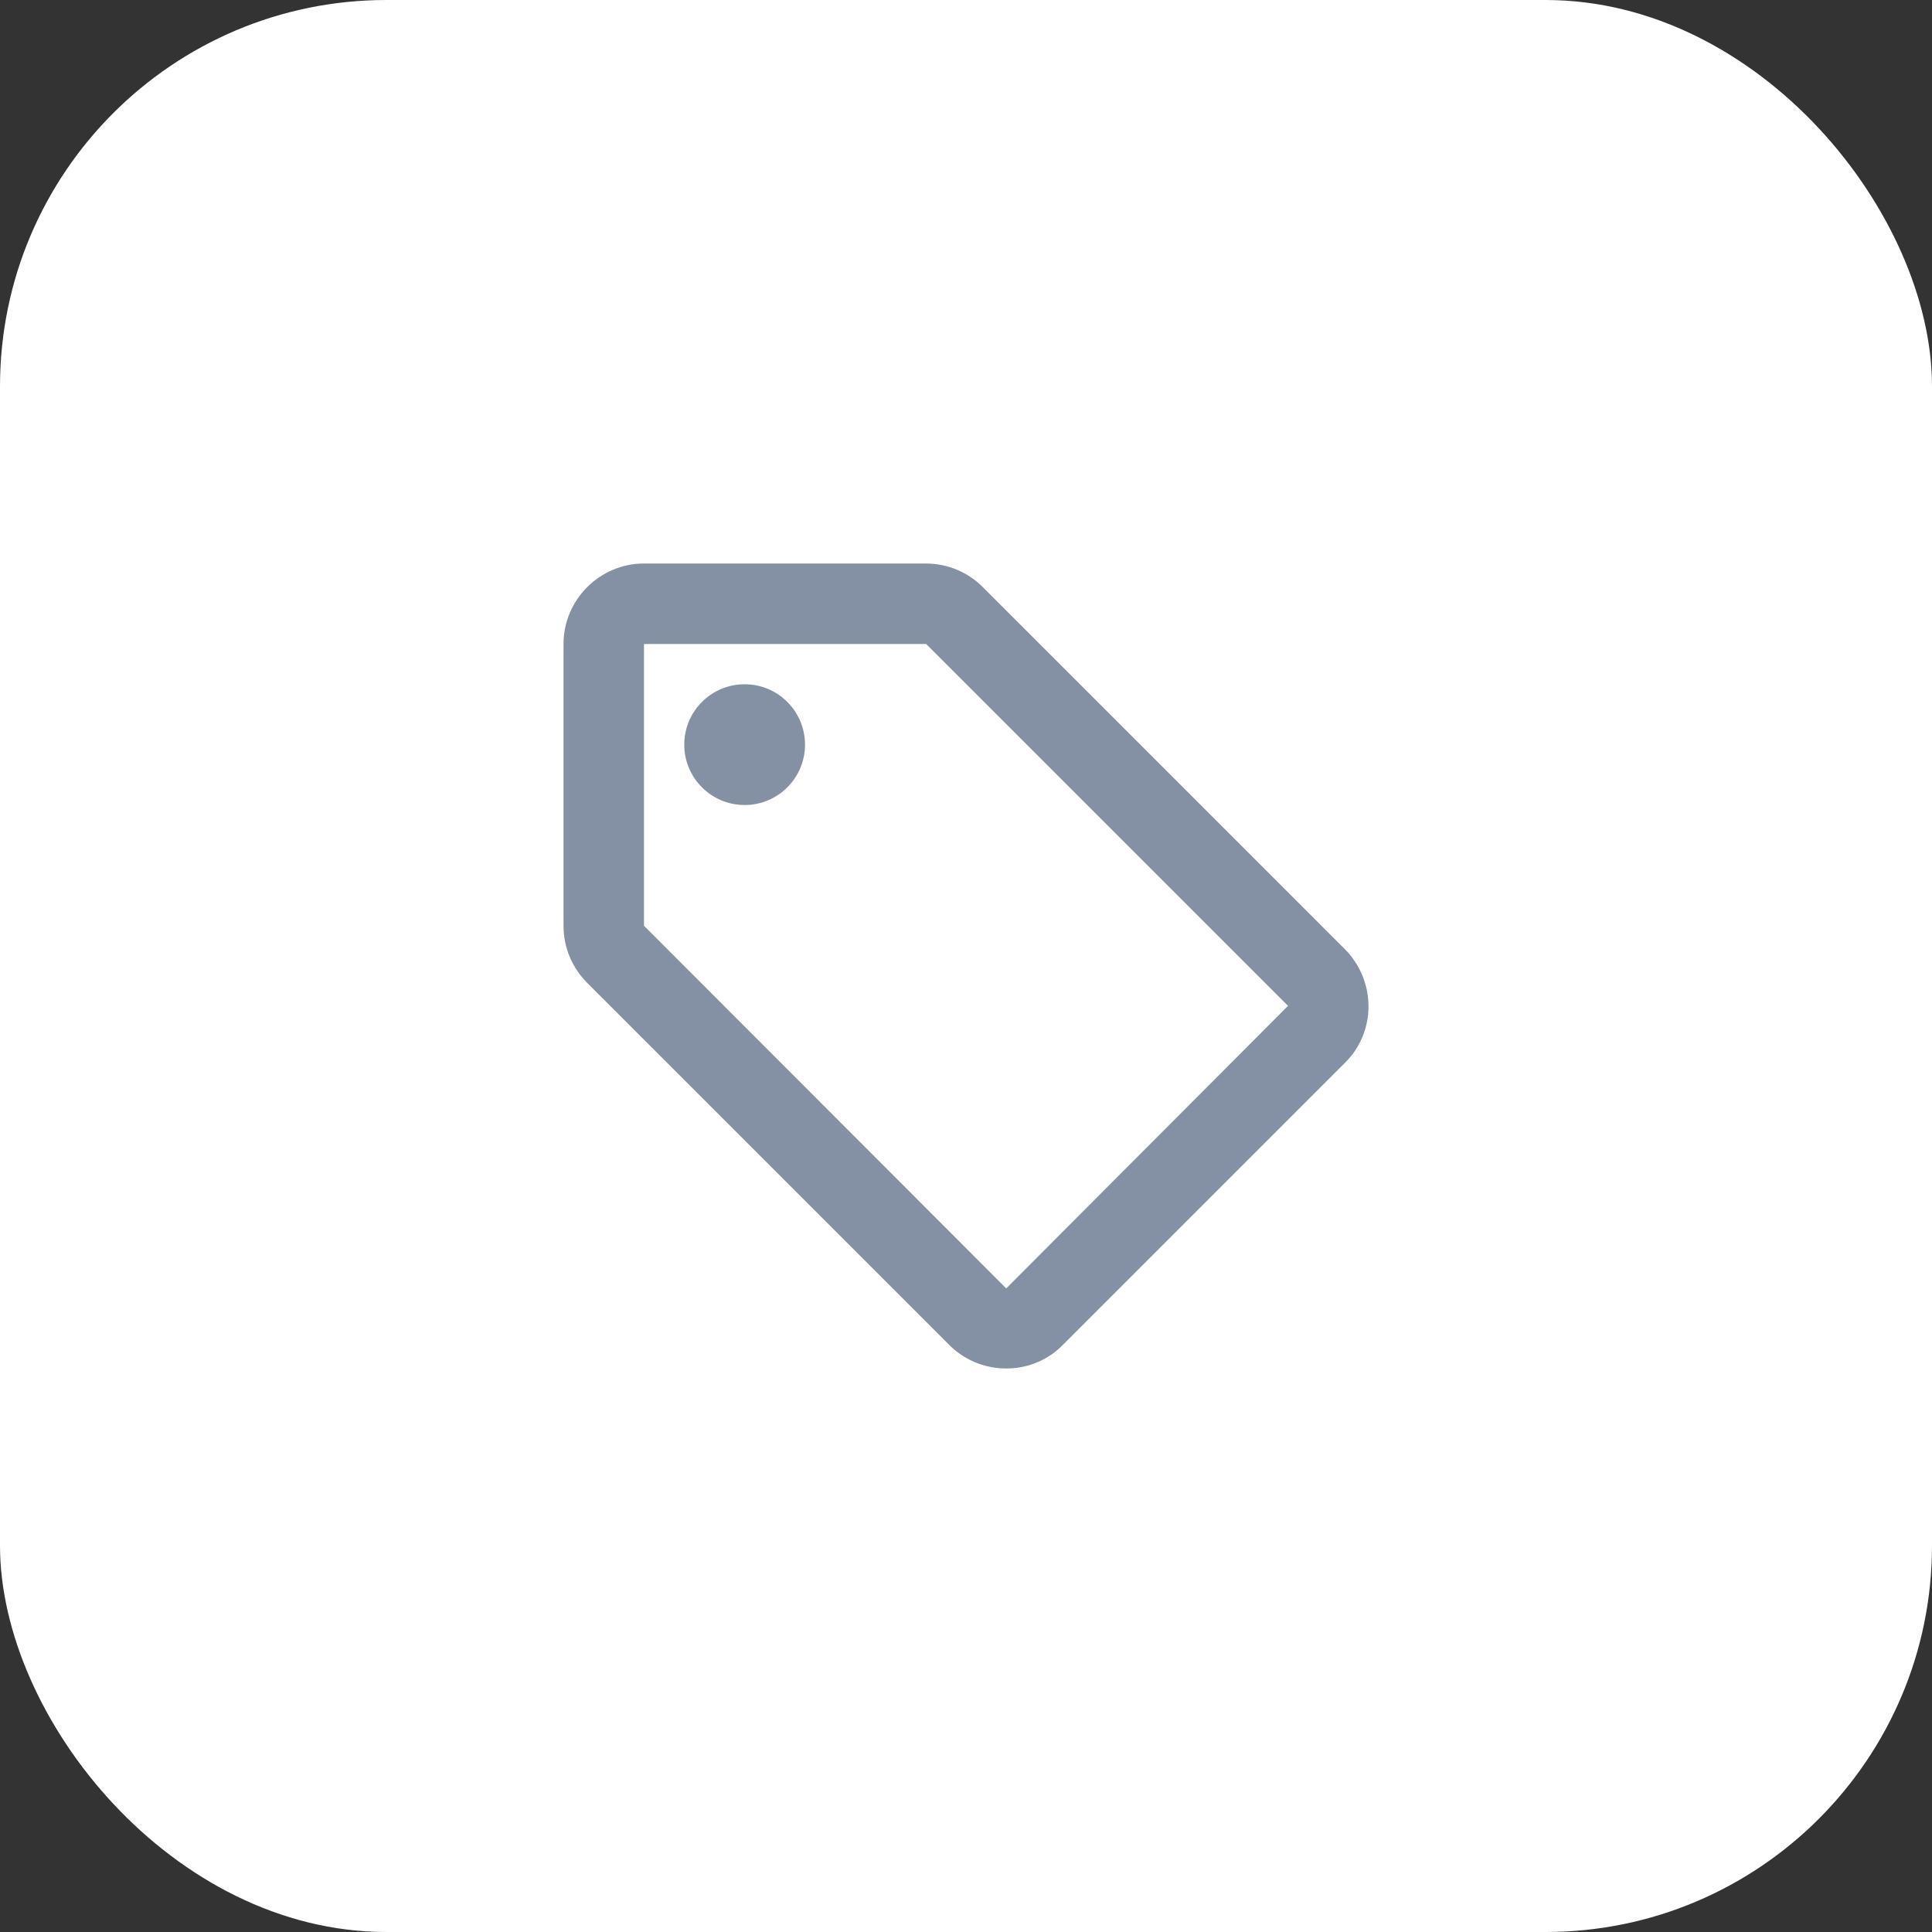 <svg width="40" height="40" viewBox="0 0 40 40" fill="none" xmlns="http://www.w3.org/2000/svg">
<rect x="0" y="0" width="40" height="40" fill="#333333" stroke="none"/>
<rect width="40" height="40" rx="8" fill="white"/>
<g clip-path="url(#clip0_2461_2078)">
<path d="M27.842 19.65L20.342 12.15C20.042 11.85 19.625 11.667 19.167 11.667H13.333C12.417 11.667 11.667 12.417 11.667 13.333V19.167C11.667 19.625 11.85 20.042 12.158 20.35L19.658 27.85C19.958 28.15 20.375 28.333 20.833 28.333C21.292 28.333 21.708 28.15 22.008 27.842L27.842 22.008C28.15 21.708 28.333 21.292 28.333 20.833C28.333 20.375 28.142 19.95 27.842 19.65ZM20.833 26.675L13.333 19.167V13.333H19.167V13.325L26.667 20.825L20.833 26.675Z" fill="#8491A5"/>
<path d="M15.417 16.667C16.107 16.667 16.667 16.107 16.667 15.417C16.667 14.726 16.107 14.167 15.417 14.167C14.726 14.167 14.167 14.726 14.167 15.417C14.167 16.107 14.726 16.667 15.417 16.667Z" fill="#8491A5"/>
</g>
<defs>
<clipPath id="clip0_2461_2078">
<rect width="20" height="20" fill="white" transform="translate(10 10)"/>
</clipPath>
</defs>
</svg>
